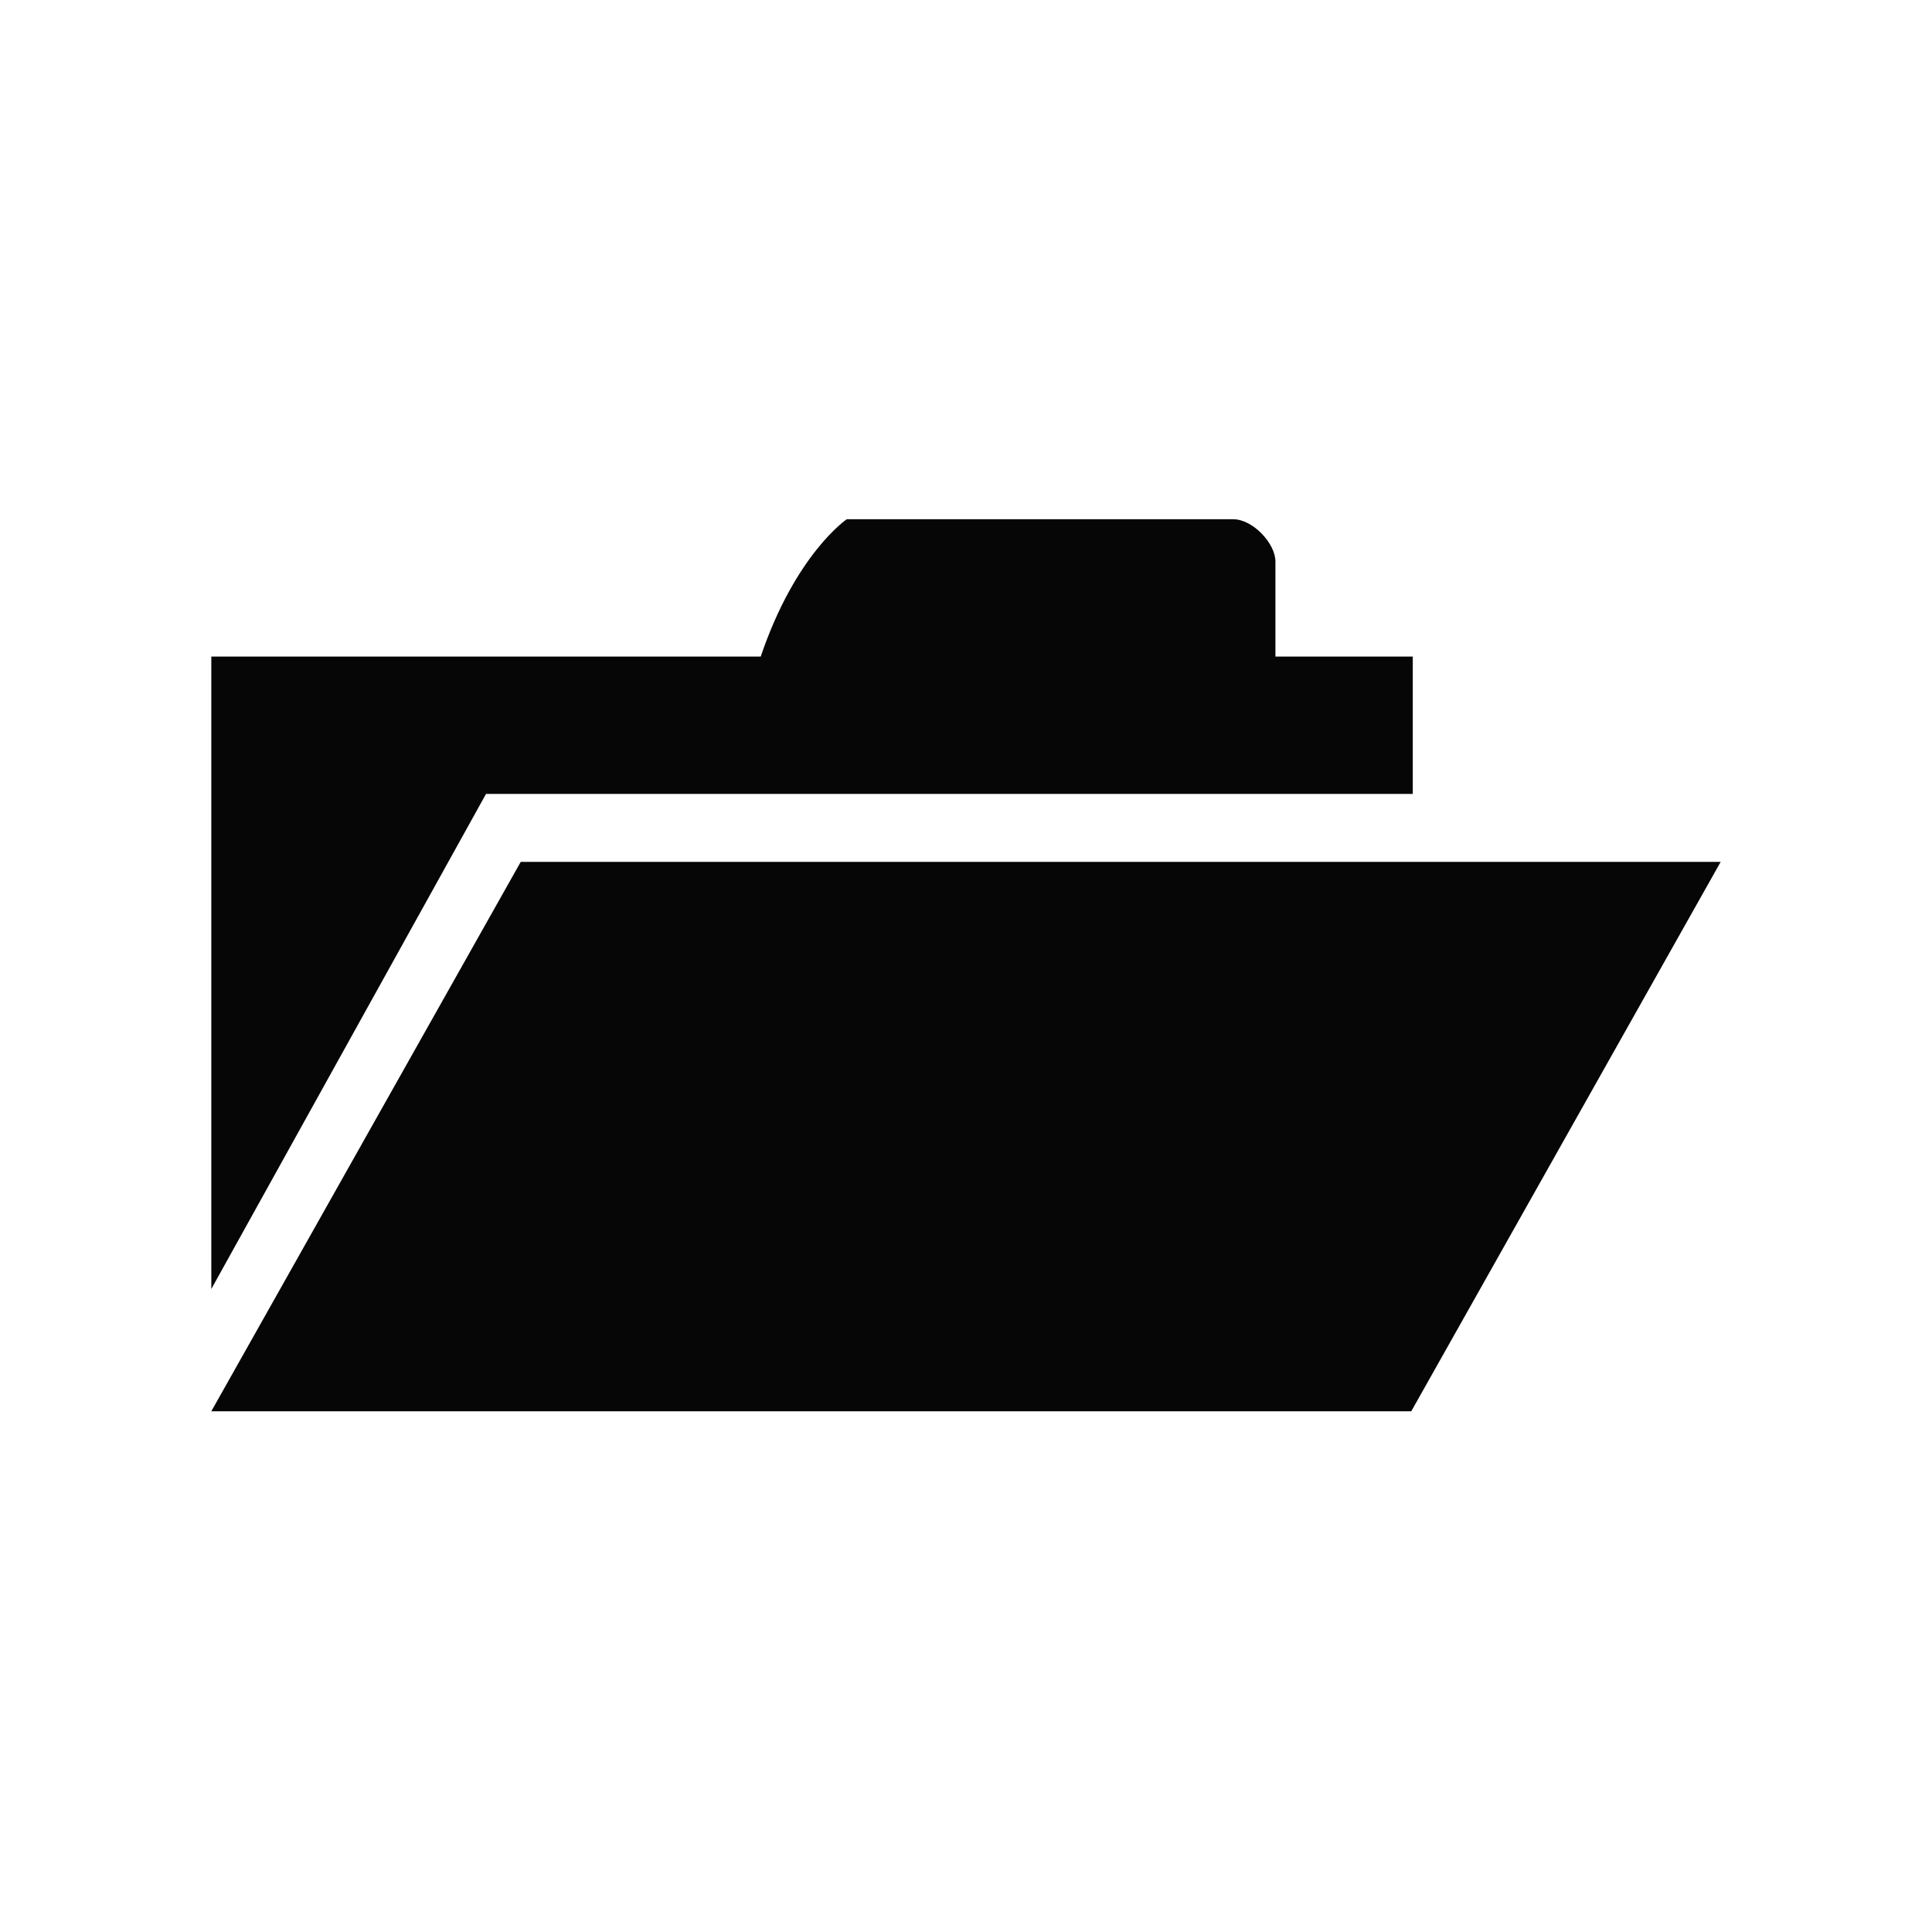 <?xml version="1.0" encoding="utf-8"?>
<!-- Generator: Adobe Illustrator 18.0.0, SVG Export Plug-In . SVG Version: 6.00 Build 0)  -->
<!DOCTYPE svg PUBLIC "-//W3C//DTD SVG 1.1//EN" "http://www.w3.org/Graphics/SVG/1.1/DTD/svg11.dtd">
<svg version="1.1" id="Calque_1" xmlns="http://www.w3.org/2000/svg" xmlns:xlink="http://www.w3.org/1999/xlink" x="0px" y="0px"
	 viewBox="0 0 128 128" enable-background="new 0 0 128 128" xml:space="preserve">
<path fill="#060606" d="M14,93.5l20.5-36.4H114L93.5,93.5H14z M14,43.5l36.4,0c2.3-6.8,5.7-9.1,5.7-9.1l25.6,0
	c1.3,0,2.8,1.6,2.8,2.8v6.3l9.1,0v9.1H32.2L14,85.4V43.5z"/>
</svg>
